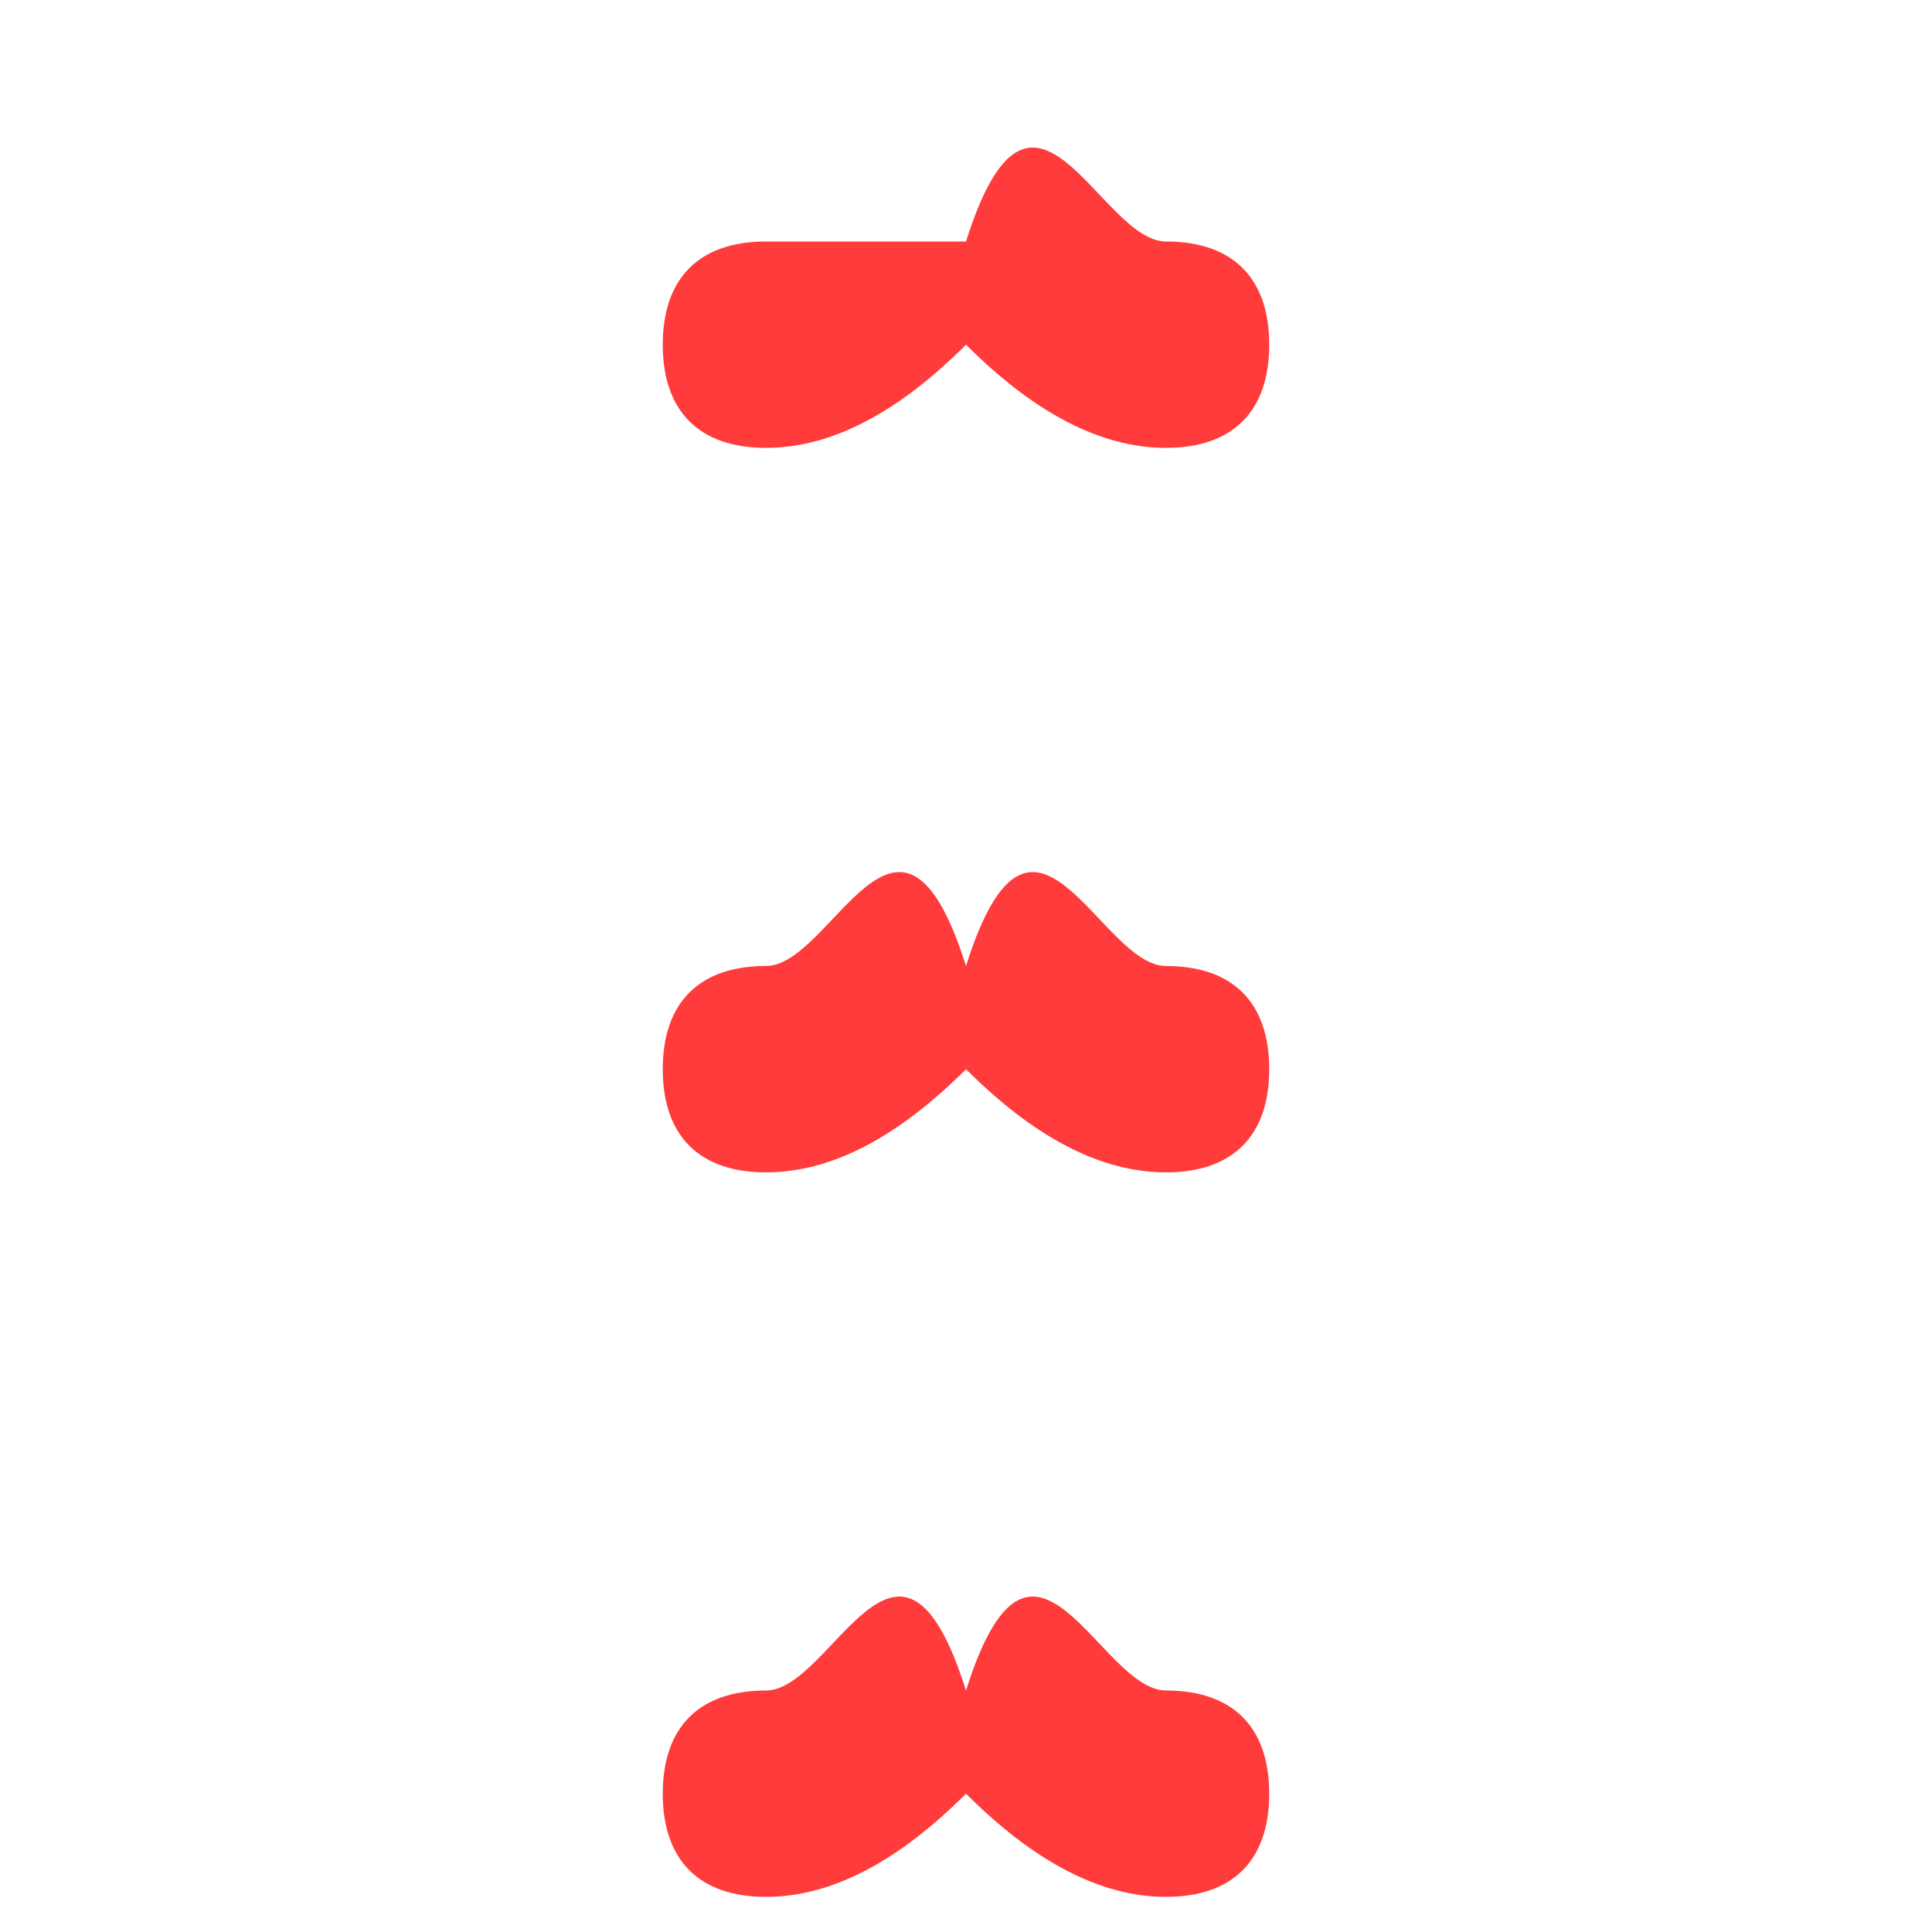 <svg width="64" height="64" viewBox="0 0 64 64" fill="none" xmlns="http://www.w3.org/2000/svg">
<rect width="64" height="64" fill="none"/>
<path d="M32 8C34.209 1 36.418 8 38.627 8C40.836 8 42.045 9.209 42.045 11.418C42.045 13.627 40.836 14.836 38.627 14.836C36.418 14.836 34.209 13.627 32 11.418C29.791 13.627 27.582 14.836 25.373 14.836C23.164 14.836 21.955 13.627 21.955 11.418C21.955 9.209 23.164 8 25.373 8C27.582 8 29.791 8 32 8ZM32 56C34.209 49 36.418 56 38.627 56C40.836 56 42.045 57.209 42.045 59.418C42.045 61.627 40.836 62.836 38.627 62.836C36.418 62.836 34.209 61.627 32 59.418C29.791 61.627 27.582 62.836 25.373 62.836C23.164 62.836 21.955 61.627 21.955 59.418C21.955 57.209 23.164 56 25.373 56C27.582 56 29.791 49 32 56ZM32 32C34.209 25 36.418 32 38.627 32C40.836 32 42.045 33.209 42.045 35.418C42.045 37.627 40.836 38.836 38.627 38.836C36.418 38.836 34.209 37.627 32 35.418C29.791 37.627 27.582 38.836 25.373 38.836C23.164 38.836 21.955 37.627 21.955 35.418C21.955 33.209 23.164 32 25.373 32C27.582 32 29.791 25 32 32Z" fill="#ff3b3b"/>
</svg>
